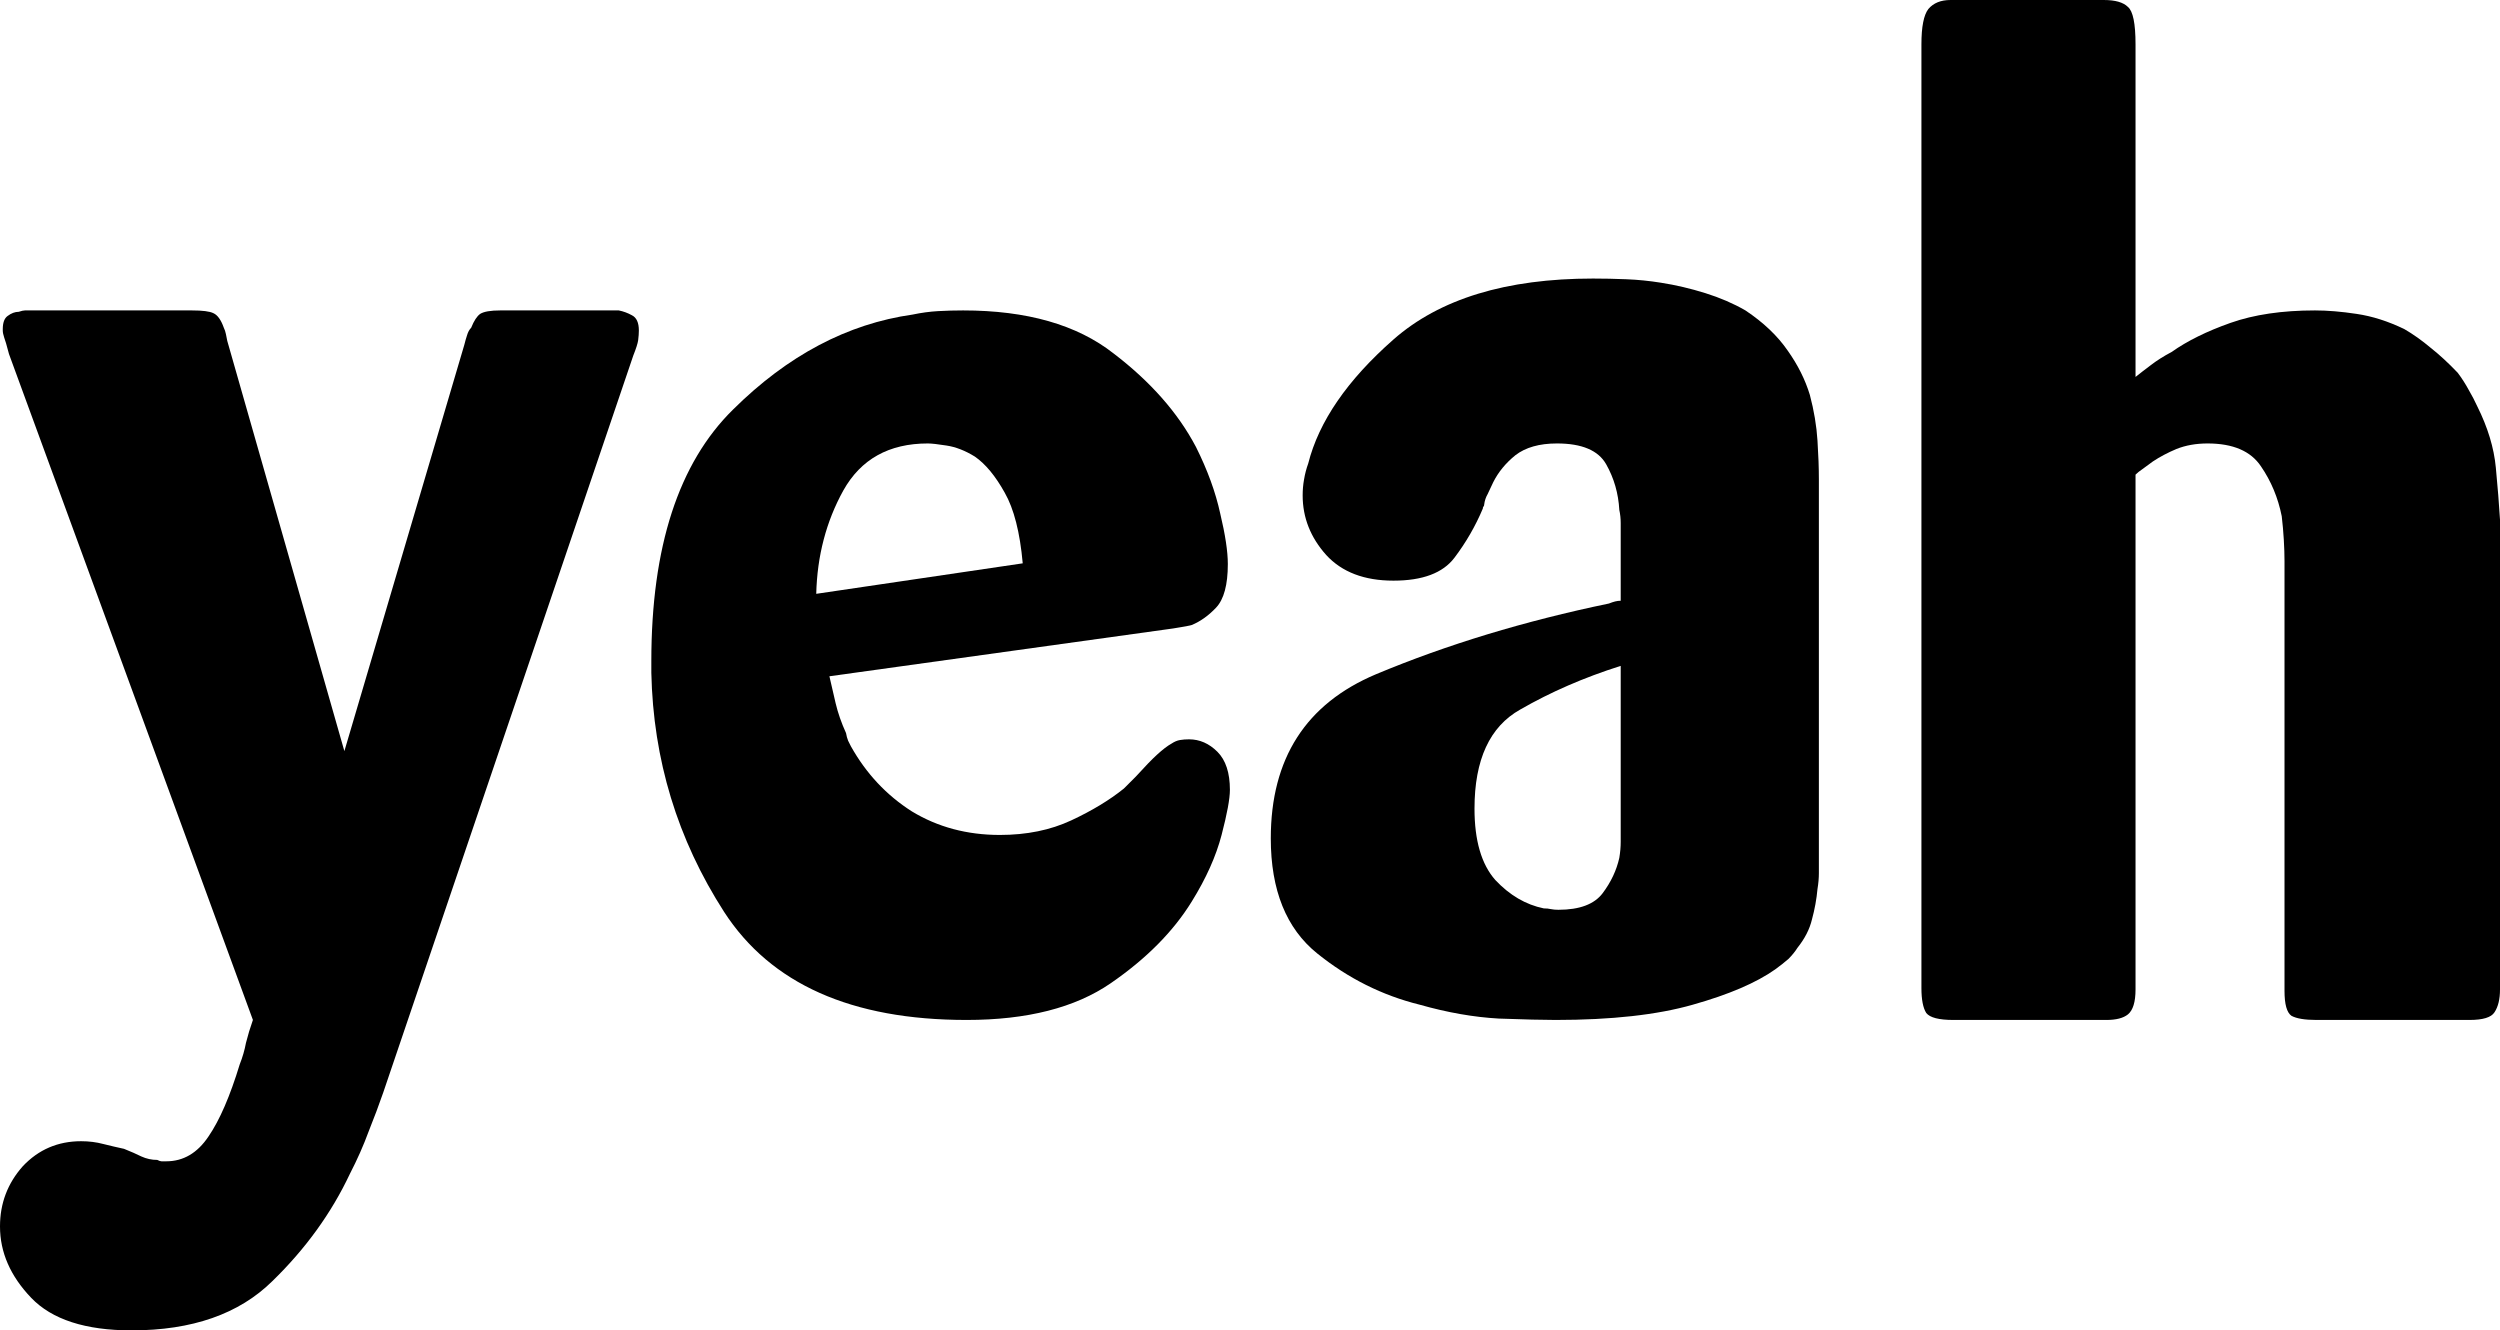 <?xml version="1.0" encoding="utf-8"?>
<svg xmlns="http://www.w3.org/2000/svg" xmlns:ev="http://www.w3.org/2001/xml-events" xmlns:xlink="http://www.w3.org/1999/xlink" version="1.1" baseProfile="full" width="3608.0" height="1920.0" viewBox="-2.0 -1472.0 3608.0 1920.0">
<defs/>
<g><path d="M 912 -959 C 791.667 -604.333 671.333 -249.667 551 105 C 545 122.333 538 141 530 161 C 522.667 181 513.667 201.333 503 222 C 476.333 278.667 439 330.333 391 377 C 343 424.333 275.333 448 188 448 C 121.333 448 73 432.333 43 401 C 13 369.667 -2 335.333 -2 298 C -2 264.667 9 235.667 31 211 C 53.667 187 81.667 175 115 175 C 126.333 175 137 176.333 147 179 C 157.667 181.667 167.667 184 177 186 C 187 190 195.333 193.667 202 197 C 209.333 200.333 217 202 225 202 C 227.667 203.333 229.667 204 231 204 C 233 204 235.333 204 238 204 C 262.667 204 283 192 299 168 C 315 144.667 330 110 344 64 C 348 54 351 43.667 353 33 C 355.667 22.333 359 11.333 363 0 C 245.667 -320.333 128.333 -640.667 11 -961 C 7.667 -973.667 5.333 -981.667 4 -985 C 2.667 -989 2 -992.333 2 -995 C 2 -995 2 -995.333 2 -996 C 2 -996.667 2 -997 2 -997 C 2 -1006.333 4.333 -1012.667 9 -1016 C 14.333 -1020 19.667 -1022 25 -1022 C 29 -1023.333 32 -1024 34 -1024 C 36.667 -1024 39.333 -1024 42 -1024 C 119.667 -1024 197.333 -1024 275 -1024 C 290.333 -1024 300.667 -1022.667 306 -1020 C 312 -1017.333 317 -1010.333 321 -999 C 322.333 -996.333 323.333 -993.333 324 -990 C 324.667 -987.333 325.333 -984 326 -980 C 382.333 -782.667 438.667 -585.333 495 -388 C 552.667 -583.333 610.333 -778.667 668 -974 C 669.333 -979.333 670.667 -984 672 -988 C 673.333 -992.667 675.333 -996.333 678 -999 C 682 -1009 686.333 -1015.667 691 -1019 C 696.333 -1022.333 706 -1024 720 -1024 C 772.667 -1024 825.333 -1024 878 -1024 C 880.667 -1024 882.667 -1024 884 -1024 C 886 -1024 888.333 -1024 891 -1024 C 897.667 -1022.667 904 -1020.333 910 -1017 C 916.667 -1013.667 920 -1006.333 920 -995 C 920 -991 919.667 -986.333 919 -981 C 918.333 -976.333 916 -969 912 -959 C 912 -959 912 -959 912 -959z "/>
</g>
<g><path d="M 1691 -565 C 1525.667 -542 1360.333 -519 1195 -496 C 1197.667 -484.667 1200.667 -471.667 1204 -457 C 1207.333 -443 1212.333 -428.667 1219 -414 C 1219.667 -410 1220.667 -406.333 1222 -403 C 1223.333 -400.333 1224.667 -397.667 1226 -395 C 1248 -355.667 1277.333 -324.333 1314 -301 C 1351.333 -278.333 1393.667 -267 1441 -267 C 1479.667 -267 1514 -274 1544 -288 C 1574 -302 1599.333 -317.333 1620 -334 C 1622.667 -336.667 1625.667 -339.667 1629 -343 C 1632.333 -346.333 1635 -349 1637 -351 C 1650.333 -365.667 1660.667 -376.333 1668 -383 C 1676 -390.333 1683 -395.667 1689 -399 C 1693 -401.667 1697 -403.333 1701 -404 C 1705 -404.667 1709.333 -405 1714 -405 C 1729.333 -405 1743 -399 1755 -387 C 1767 -375 1773 -356.667 1773 -332 C 1773 -319.333 1769 -297.667 1761 -267 C 1753 -236.333 1738.667 -204.333 1718 -171 C 1691.333 -127.667 1652.333 -88.333 1601 -53 C 1549.667 -17.667 1480.333 0 1393 0 C 1227 0 1110.333 -52 1043 -156 C 975.667 -260.667 940.667 -375.667 938 -501 C 938 -504.333 938 -507.333 938 -510 C 938 -512.667 938 -515.333 938 -518 C 938 -682.667 977.333 -803.667 1056 -881 C 1134.667 -959 1221 -1004.667 1315 -1018 C 1327.667 -1020.667 1340 -1022.333 1352 -1023 C 1364 -1023.667 1376 -1024 1388 -1024 C 1480 -1024 1552.333 -1003.333 1605 -962 C 1658.333 -921.333 1698 -876.333 1724 -827 C 1740.667 -793.667 1752.333 -761.667 1759 -731 C 1766.333 -700.333 1770 -676 1770 -658 C 1770 -628 1764.333 -607 1753 -595 C 1742.333 -583.667 1730.667 -575.333 1718 -570 C 1712.667 -568.667 1707.667 -567.667 1703 -567 C 1699 -566.333 1695 -565.667 1691 -565 C 1691 -565 1691 -565 1691 -565z M 1176 -615 C 1275.333 -629.667 1374.667 -644.333 1474 -659 C 1470 -703.667 1461.333 -737.667 1448 -761 C 1434.667 -785 1420.333 -802.333 1405 -813 C 1391 -821.667 1377.333 -827 1364 -829 C 1351.333 -831 1342.333 -832 1337 -832 C 1281 -832 1240.333 -809.333 1215 -764 C 1190.333 -719.333 1177.333 -669.667 1176 -615 C 1176 -615 1176 -615 1176 -615z "/>
</g>
<g><path d="M 2623 -780 C 2623 -598 2623 -416 2623 -234 C 2623 -227.333 2623 -220 2623 -212 C 2623 -204.667 2622.333 -197 2621 -189 C 2619.667 -174.333 2617 -159.667 2613 -145 C 2609.667 -131 2602.667 -117.333 2592 -104 C 2588.667 -98.667 2584.333 -93.333 2579 -88 C 2573.667 -83.333 2567.333 -78.333 2560 -73 C 2532.667 -53.667 2493 -36.667 2441 -22 C 2389.667 -7.333 2323.667 0 2243 0 C 2225 0 2197.667 -0.667 2161 -2 C 2125 -4 2087 -10.667 2047 -22 C 1993 -35.333 1943.667 -60 1899 -96 C 1854.333 -132 1832 -187.333 1832 -262 C 1832 -377.333 1882.667 -456.333 1984 -499 C 2086 -541.667 2198 -575.667 2320 -601 C 2323.333 -602.333 2326.333 -603.333 2329 -604 C 2331.667 -604.667 2334.333 -605 2337 -605 C 2337 -636 2337 -667 2337 -698 C 2337 -704 2337 -710.333 2337 -717 C 2337 -723.667 2336.333 -730 2335 -736 C 2333.667 -760 2327.333 -782 2316 -802 C 2304.667 -822 2281 -832 2245 -832 C 2219.667 -832 2199.667 -826.333 2185 -815 C 2171 -803.667 2160.333 -790.667 2153 -776 C 2150.333 -770 2147.667 -764.333 2145 -759 C 2142.333 -754.333 2140.667 -749.333 2140 -744 C 2140 -742.667 2139.667 -741.667 2139 -741 C 2138.333 -740.333 2138 -739.333 2138 -738 C 2127.333 -712.667 2113.667 -689 2097 -667 C 2080.333 -645 2051 -634 2009 -634 C 1967 -634 1934.667 -646.333 1912 -671 C 1889.333 -696.333 1878 -725 1878 -757 C 1878 -765 1878.667 -772.667 1880 -780 C 1881.333 -788 1883.333 -795.667 1886 -803 C 1901.333 -863.667 1942.333 -923.333 2009 -982 C 2075.667 -1040.667 2171.667 -1070 2297 -1070 C 2312.333 -1070 2328.333 -1069.667 2345 -1069 C 2361.667 -1068.333 2378.333 -1066.667 2395 -1064 C 2416.333 -1060.667 2437.667 -1055.667 2459 -1049 C 2480.333 -1042.333 2499.667 -1034 2517 -1024 C 2543 -1006.667 2563.333 -987.333 2578 -966 C 2592.667 -945.333 2603.333 -924 2610 -902 C 2616 -879.333 2619.667 -857.333 2621 -836 C 2622.333 -815.333 2623 -796.667 2623 -780 C 2623 -780 2623 -780 2623 -780z M 2337 -278 C 2337 -355.667 2337 -433.333 2337 -511 C 2284.333 -494.333 2236 -473.333 2192 -448 C 2148 -423.333 2126 -375.667 2126 -305 C 2126 -259 2136 -224.667 2156 -202 C 2176.667 -180 2200 -166.333 2226 -161 C 2230 -161 2233.333 -160.667 2236 -160 C 2239.333 -159.333 2243 -159 2247 -159 C 2277.667 -159 2299 -167 2311 -183 C 2323 -199 2331 -216 2335 -234 C 2336.333 -242 2337 -249.667 2337 -257 C 2337 -265 2337 -272 2337 -278 C 2337 -278 2337 -278 2337 -278z "/>
</g>
<g><path d="M 3295 -42 C 3295 -248.667 3295 -455.333 3295 -662 C 3295 -671.333 3294.667 -681.667 3294 -693 C 3293.333 -704.333 3292.333 -715.667 3291 -727 C 3285.667 -753.667 3275.667 -777.667 3261 -799 C 3246.333 -821 3220.667 -832 3184 -832 C 3167.333 -832 3152.333 -829.333 3139 -824 C 3126.333 -818.667 3115 -812.667 3105 -806 C 3099.667 -802 3094.667 -798.333 3090 -795 C 3086 -792.333 3082.667 -789.667 3080 -787 C 3080 -539.333 3080 -291.667 3080 -44 C 3080 -26 3076.333 -14 3069 -8 C 3062.333 -2.667 3052 0 3038 0 C 2964.333 0 2890.667 0 2817 0 C 2796.333 0 2783.333 -3.333 2778 -10 C 2773.333 -17.333 2771 -29.333 2771 -46 C 2771 -500 2771 -954 2771 -1408 C 2771 -1433.333 2774.333 -1450.333 2781 -1459 C 2788.333 -1467.667 2799 -1472 2813 -1472 C 2886.667 -1472 2960.333 -1472 3034 -1472 C 3050.667 -1472 3062.333 -1468.667 3069 -1462 C 3076.333 -1456 3080 -1438 3080 -1408 C 3080 -1248 3080 -1088 3080 -928 C 3086.667 -933.333 3094 -939 3102 -945 C 3110.667 -951.667 3120.667 -958 3132 -964 C 3154.667 -980 3183 -994 3217 -1006 C 3251 -1018 3291.667 -1024 3339 -1024 C 3357 -1024 3377 -1022.333 3399 -1019 C 3421.667 -1015.667 3444.667 -1008.333 3468 -997 C 3480.667 -989.667 3493.333 -980.667 3506 -970 C 3518.667 -960 3531.667 -948 3545 -934 C 3551 -926 3556.333 -917.667 3561 -909 C 3565.667 -901 3569.667 -893.333 3573 -886 C 3588.333 -855.333 3597.333 -825.667 3600 -797 C 3602.667 -769 3604.667 -744 3606 -722 C 3606 -496 3606 -270 3606 -44 C 3606 -30 3603.333 -19 3598 -11 C 3593.333 -3.667 3581.333 0 3562 0 C 3488.333 0 3414.667 0 3341 0 C 3324.333 0 3312.333 -2 3305 -6 C 3298.333 -10.667 3295 -22.667 3295 -42 C 3295 -42 3295 -42 3295 -42z "/>
</g>
</svg>
